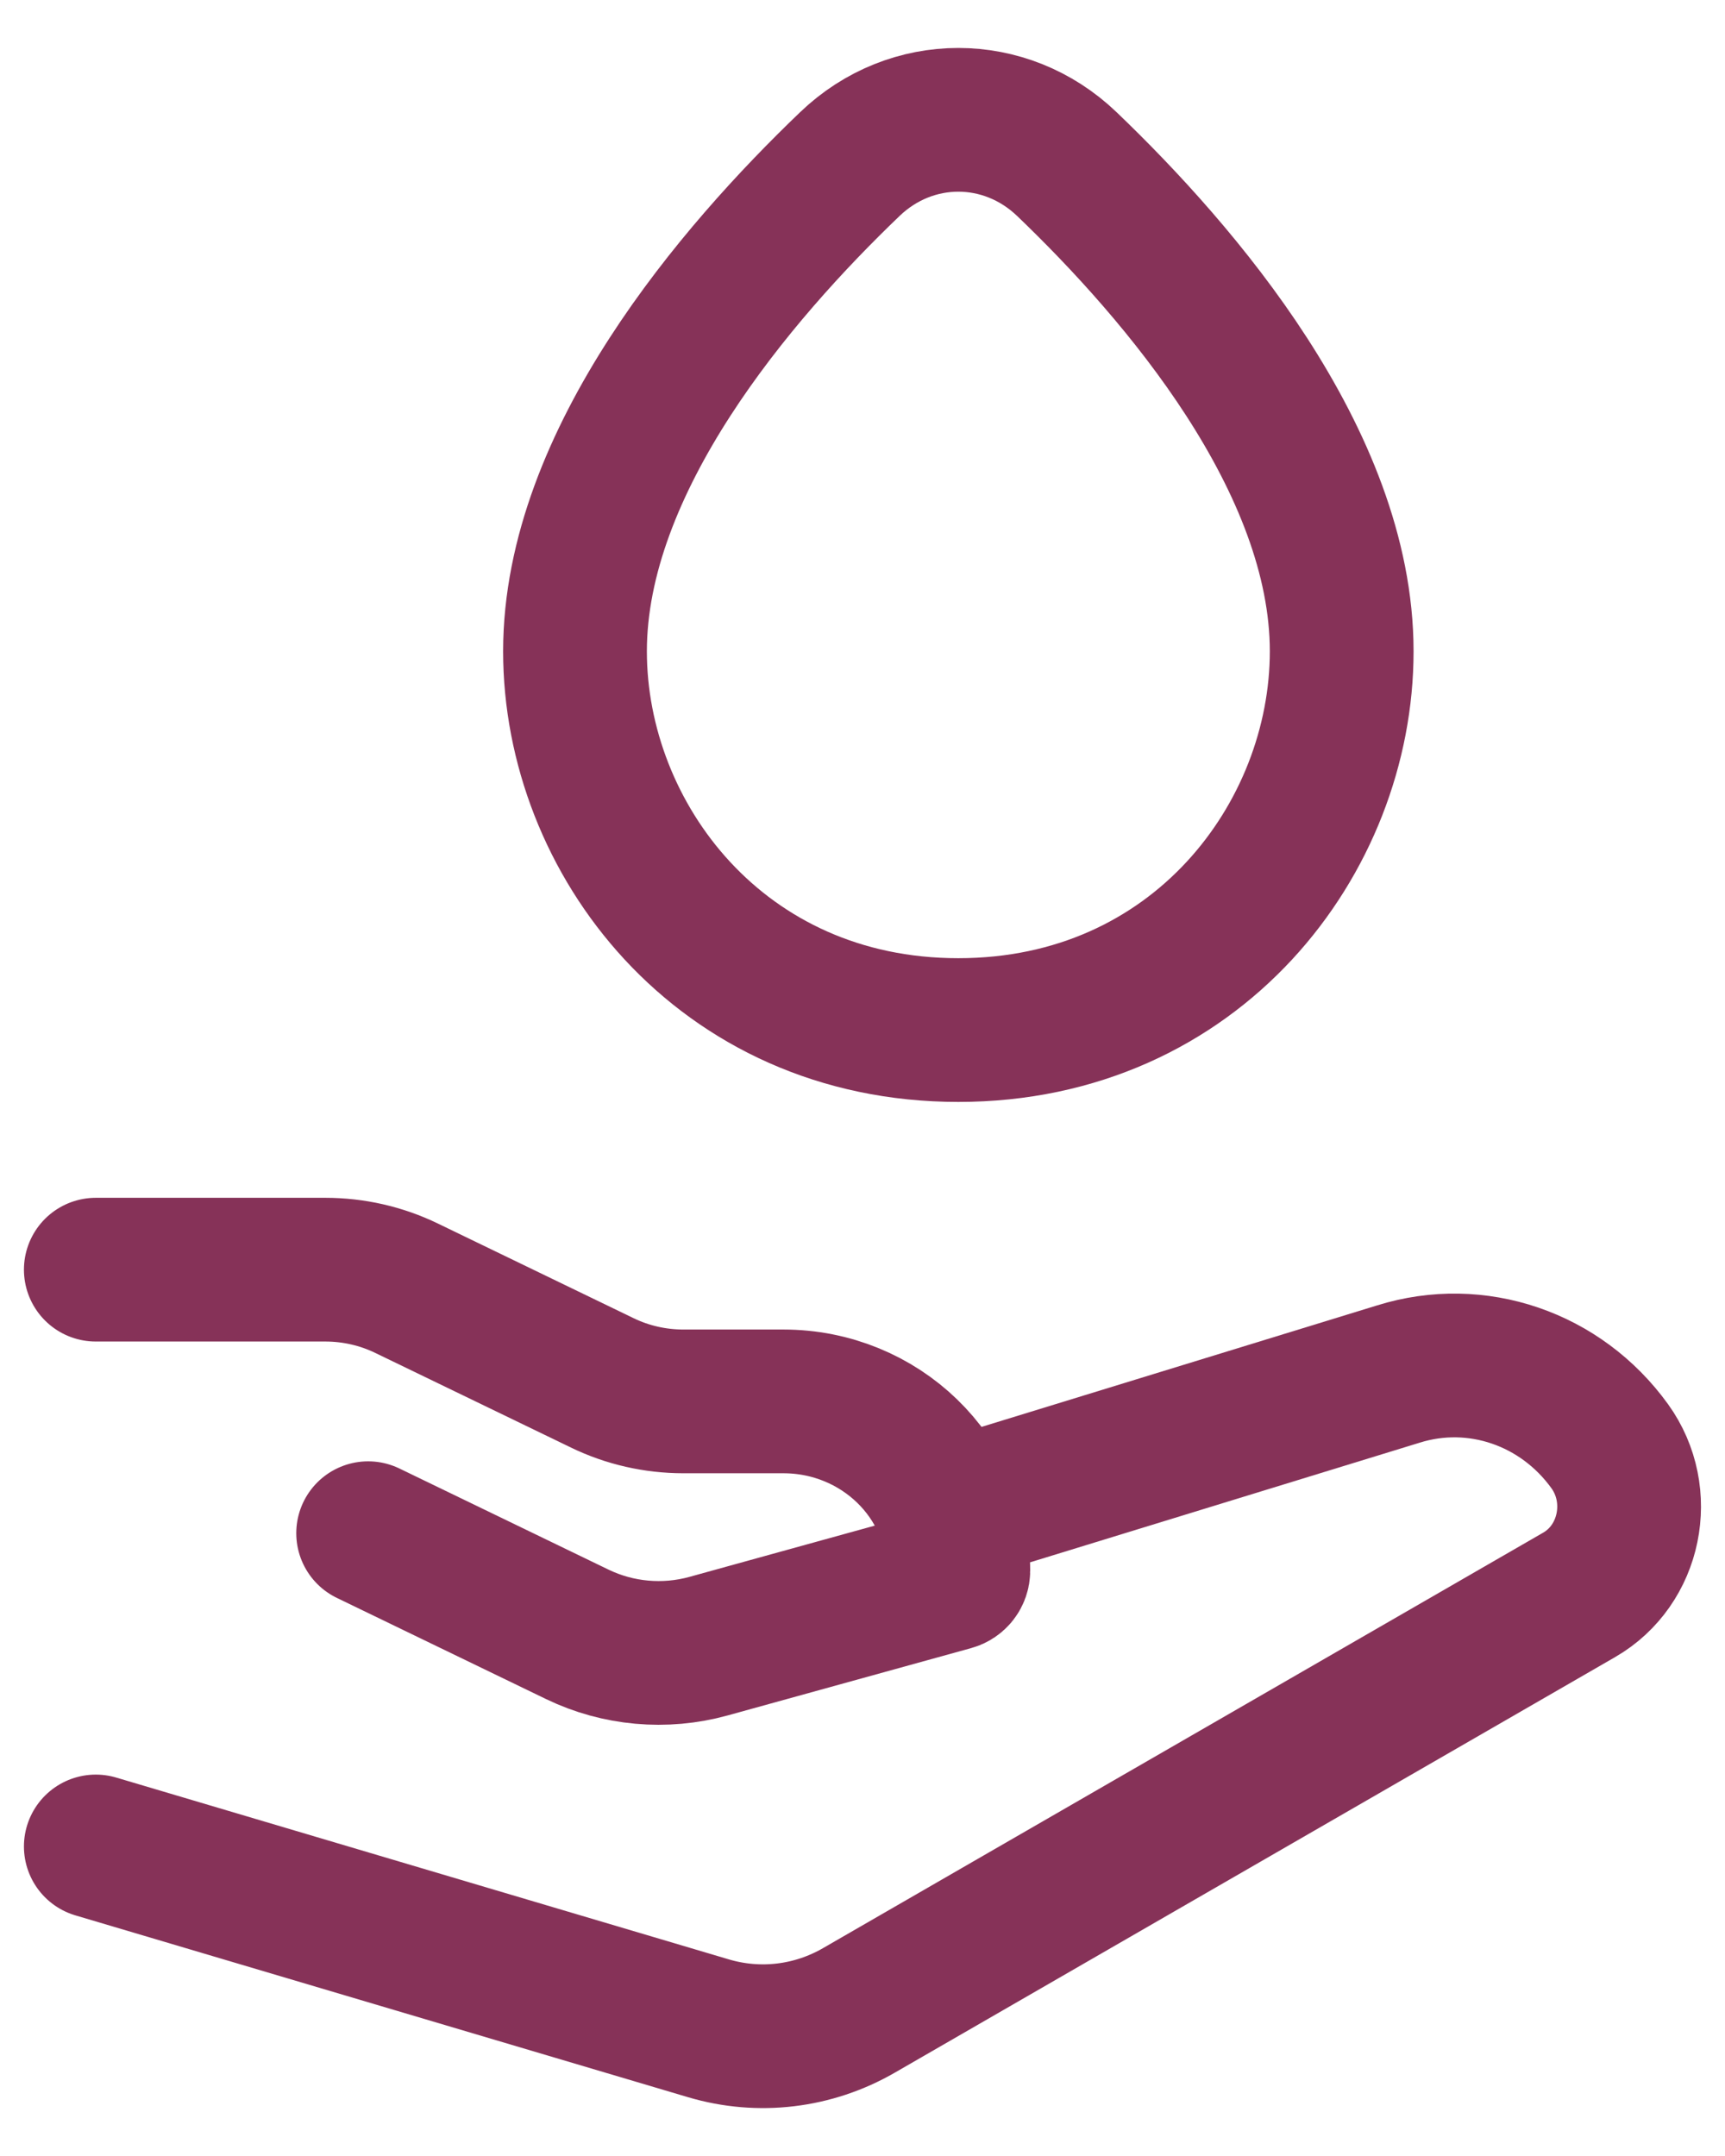 <svg width="24" height="30" viewBox="0 0 24 30" fill="none" xmlns="http://www.w3.org/2000/svg">
    <path d="M8 9.063C8 6.413 10.247 3.794 11.824 2.283C12.68 1.462 13.986 1.462 14.843 2.283C16.42 3.794 18.667 6.413 18.667 9.063C18.667 11.661 16.647 14.333 13.333 14.333C10.02 14.333 8 11.661 8 9.063Z" stroke="#863258" stroke-width="2"/>
    <path d="M1.333 17.667H4.526C4.918 17.667 5.305 17.755 5.656 17.925L8.379 19.242C8.729 19.412 9.116 19.5 9.508 19.5H10.899C12.243 19.5 13.333 20.555 13.333 21.856C13.333 21.909 13.297 21.955 13.245 21.969L9.857 22.906C9.249 23.074 8.598 23.015 8.033 22.742L5.122 21.334" stroke="#863258" stroke-width="2" stroke-linecap="round" stroke-linejoin="round"/>
    <path d="M13.333 21L19.457 19.119C20.542 18.78 21.716 19.181 22.396 20.123C22.887 20.804 22.687 21.779 21.971 22.192L11.95 27.974C11.313 28.342 10.561 28.431 9.86 28.224L1.333 25.693" stroke="#863258" stroke-width="2" stroke-linecap="round" stroke-linejoin="round"/>
    </svg>
    